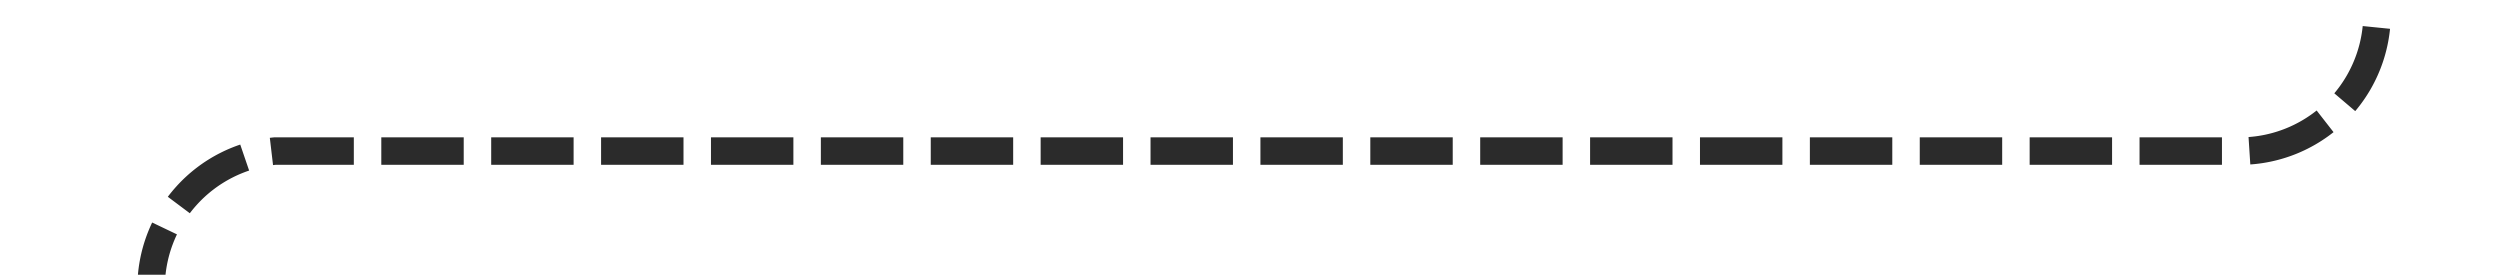 ﻿<?xml version="1.0" encoding="utf-8"?>
<svg version="1.1" xmlns:xlink="http://www.w3.org/1999/xlink" width="91px" height="10px" preserveAspectRatio="xMinYMid meet" viewBox="152 1151  91 8" xmlns="http://www.w3.org/2000/svg">
  <path d="M 238.5 1087  L 238.5 1150  A 5 5 0 0 1 233.5 1155.5 L 162 1155.5  A 5 5 0 0 0 157.5 1160.5 L 157.5 1219  " stroke-width="1" stroke-dasharray="3,1" stroke="#000000" fill="none" stroke-opacity="0.831" />
  <path d="M 238.5 1086  A 3 3 0 0 0 235.5 1089 A 3 3 0 0 0 238.5 1092 A 3 3 0 0 0 241.5 1089 A 3 3 0 0 0 238.5 1086 Z M 151.2 1218  L 157.5 1224  L 163.8 1218  L 151.2 1218  Z " fill-rule="nonzero" fill="#000000" stroke="none" fill-opacity="0.831" />
</svg>